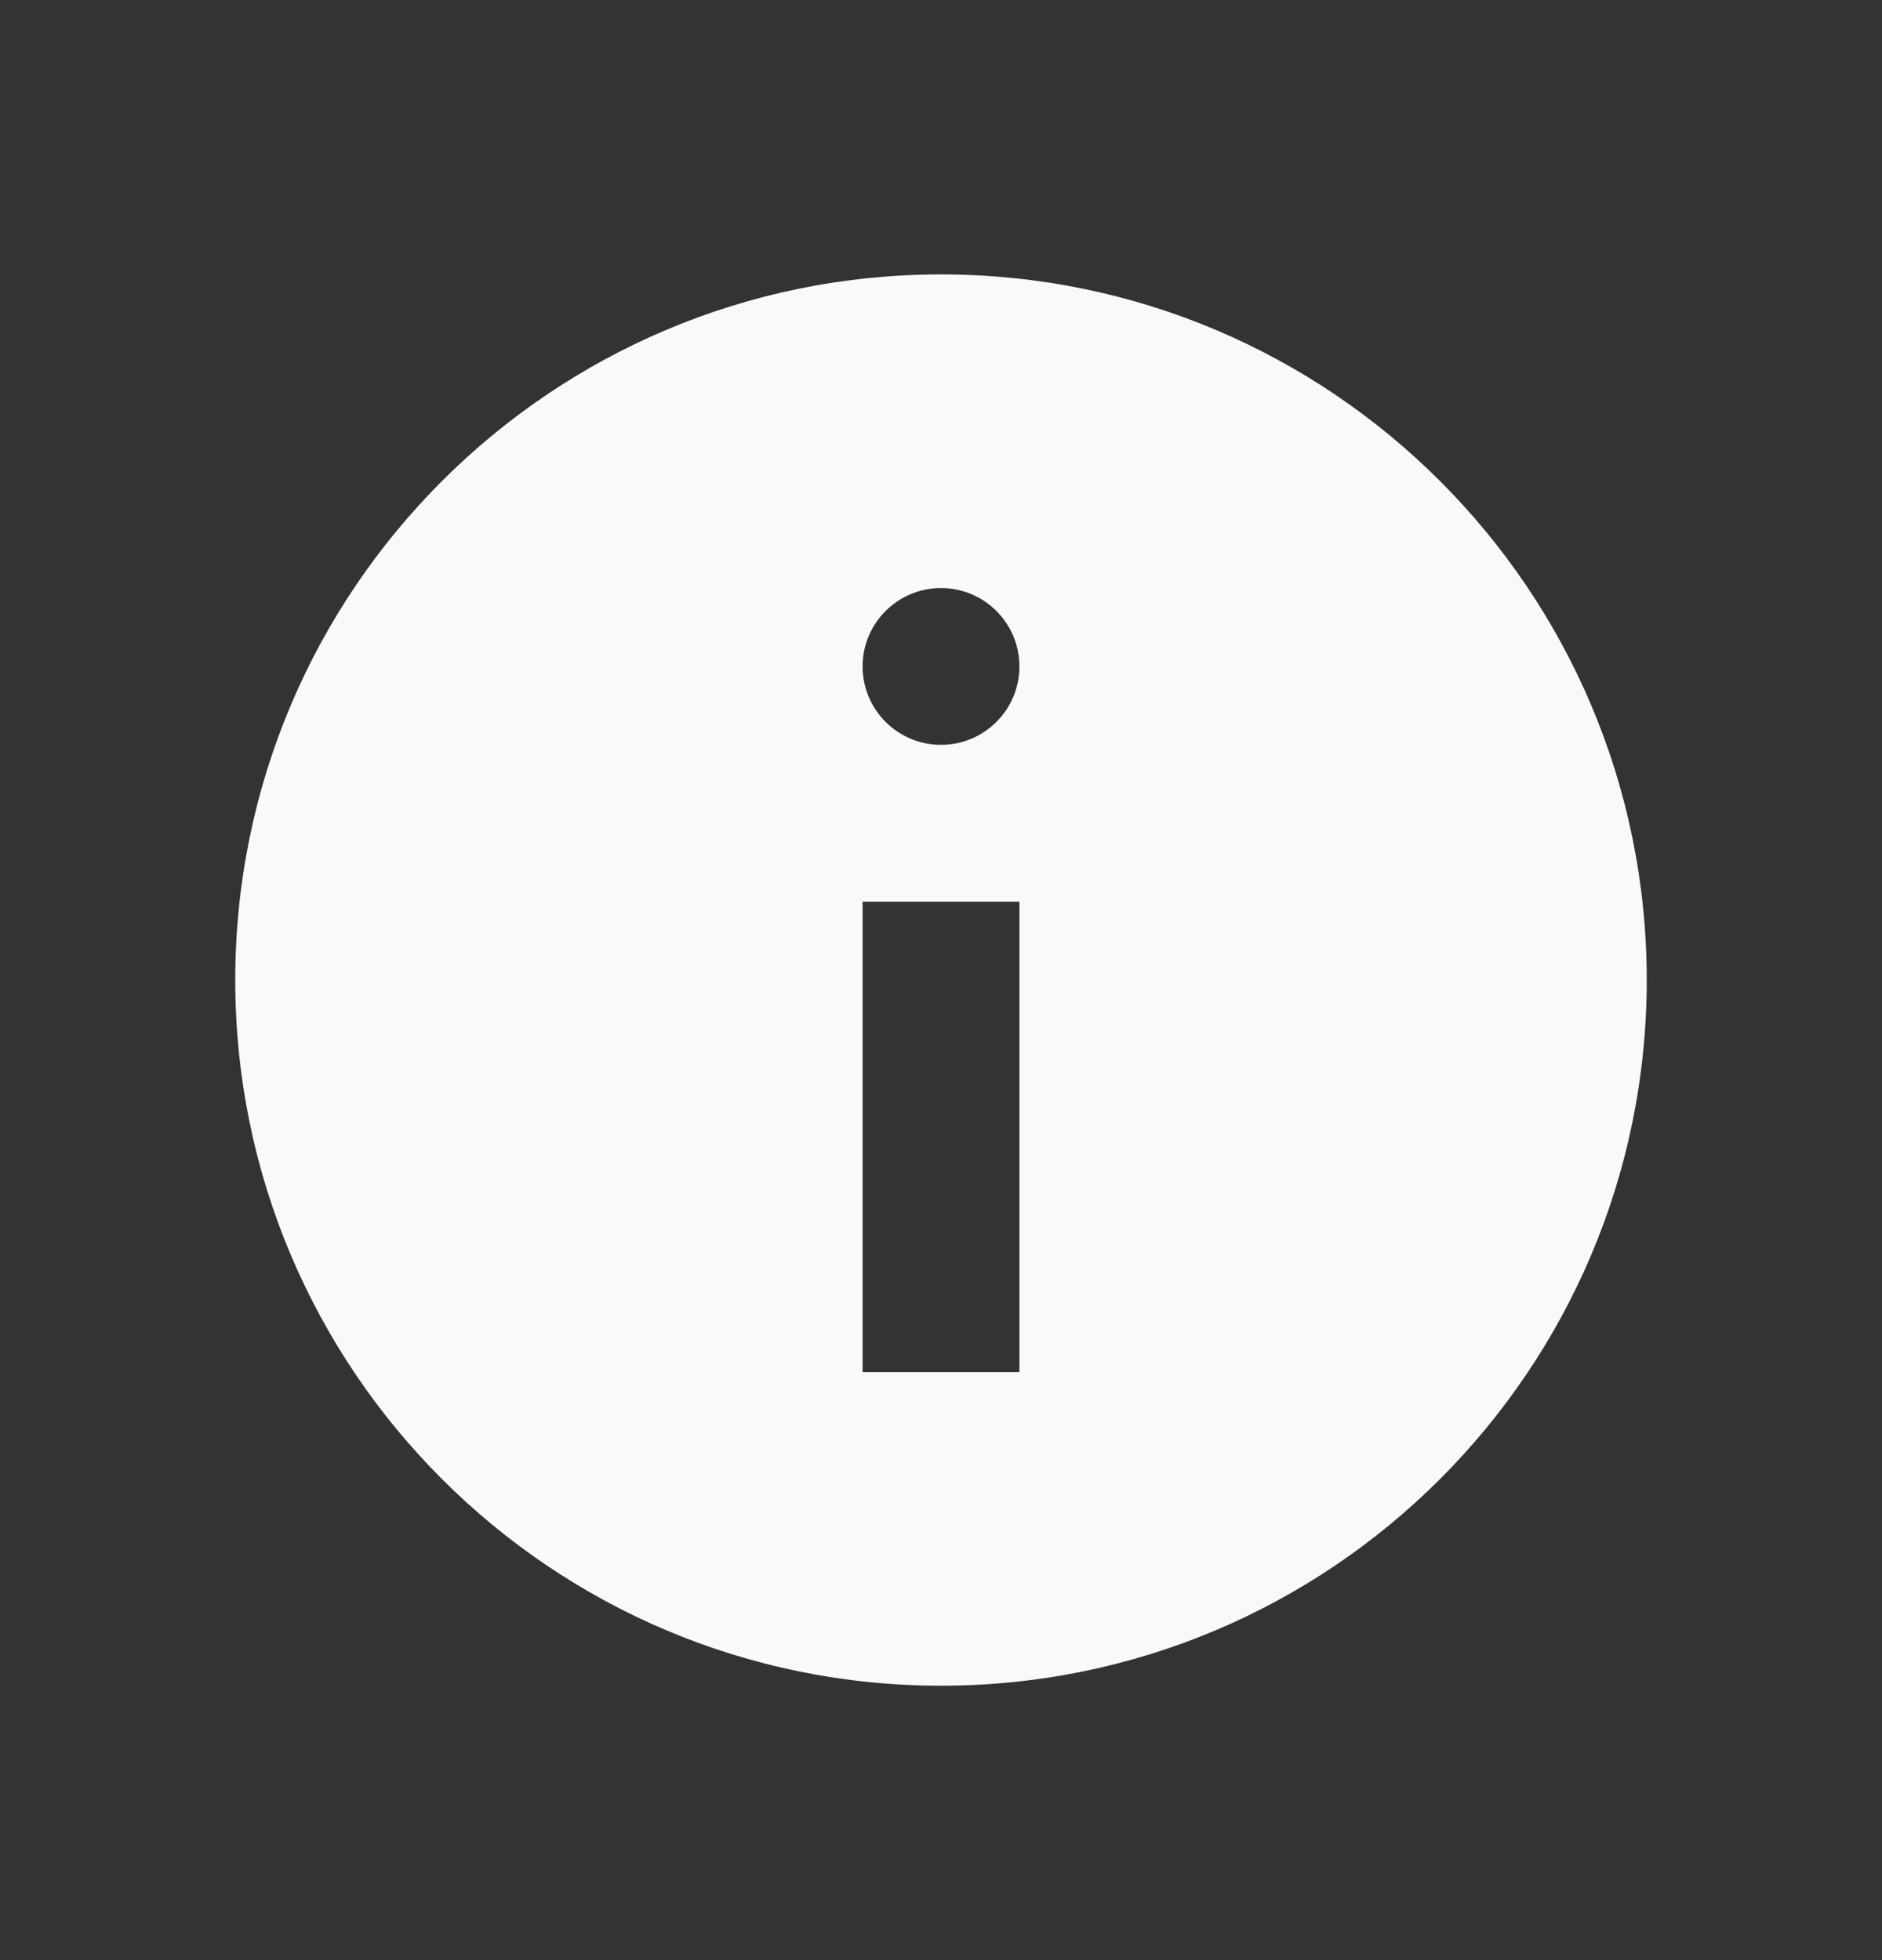 <svg width="24" height="25" viewBox="0 0 24 25" fill="none" xmlns="http://www.w3.org/2000/svg">
<rect x="0" y="0" width="24" height="25" fill="#333333" stroke="none"/>
<path fill-rule="evenodd" clip-rule="evenodd" d="M21 12.5C21 17.471 16.971 21.5 12 21.5C7.029 21.5 3 17.471 3 12.5C3 7.529 7.029 3.5 12 3.5C16.971 3.5 21 7.529 21 12.5ZM13 8.5C13 9.052 12.552 9.5 12 9.5C11.448 9.5 11 9.052 11 8.5C11 7.948 11.448 7.5 12 7.5C12.552 7.5 13 7.948 13 8.5ZM13 17.5V11.5H11V17.5H13Z" fill="#F9F9F9"/>
</svg>
